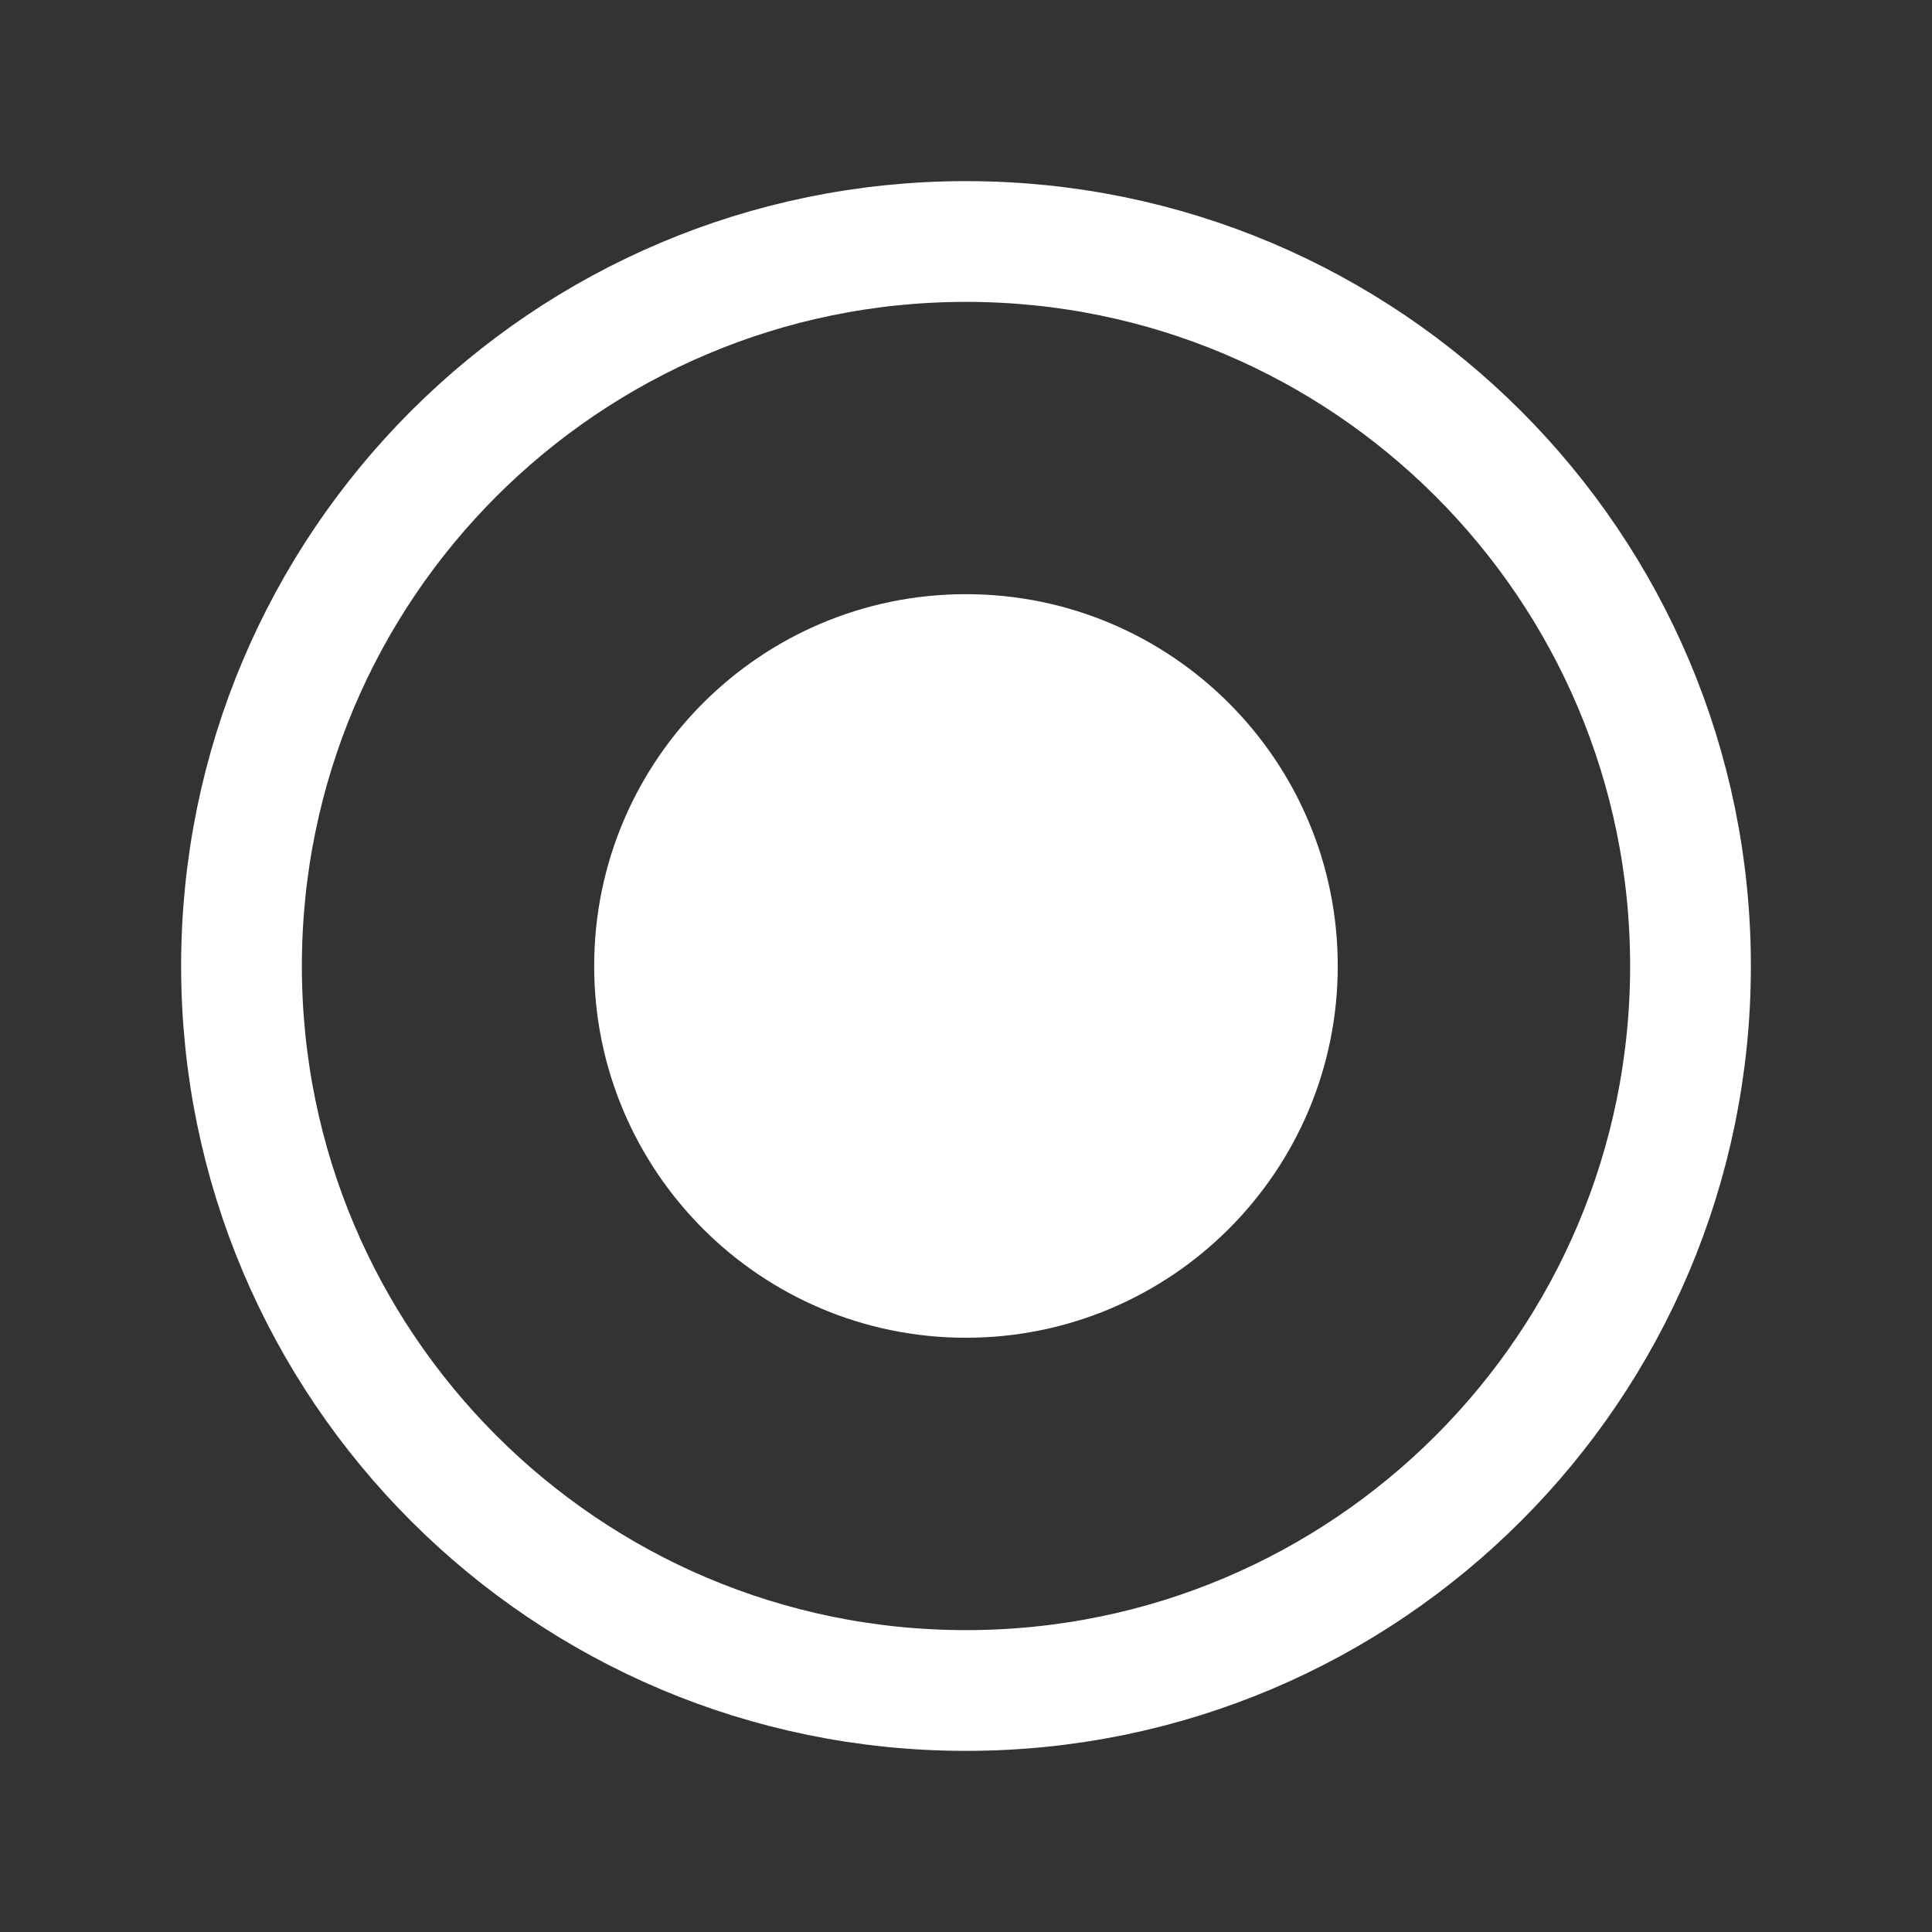 <svg width="24" height="24" viewBox="0 0 24 24" fill="none" xmlns="http://www.w3.org/2000/svg">
<rect x="0" y="0" width="24" height="24" fill="#333333" stroke="none"/>
<path d="M12 21C16.971 21 21 16.971 21 12C21 7.029 16.971 3 12 3C7.029 3 3 7.029 3 12C3 16.971 7.029 21 12 21Z" stroke="white" stroke-width="1.5" stroke-linecap="round" stroke-linejoin="round"/>
<path d="M16.618 12C16.618 14.55 14.55 16.618 11.999 16.618C9.449 16.618 7.381 14.55 7.381 12C7.381 9.449 9.449 7.381 11.999 7.381C14.55 7.381 16.618 9.449 16.618 12Z" fill="white"/>
</svg>